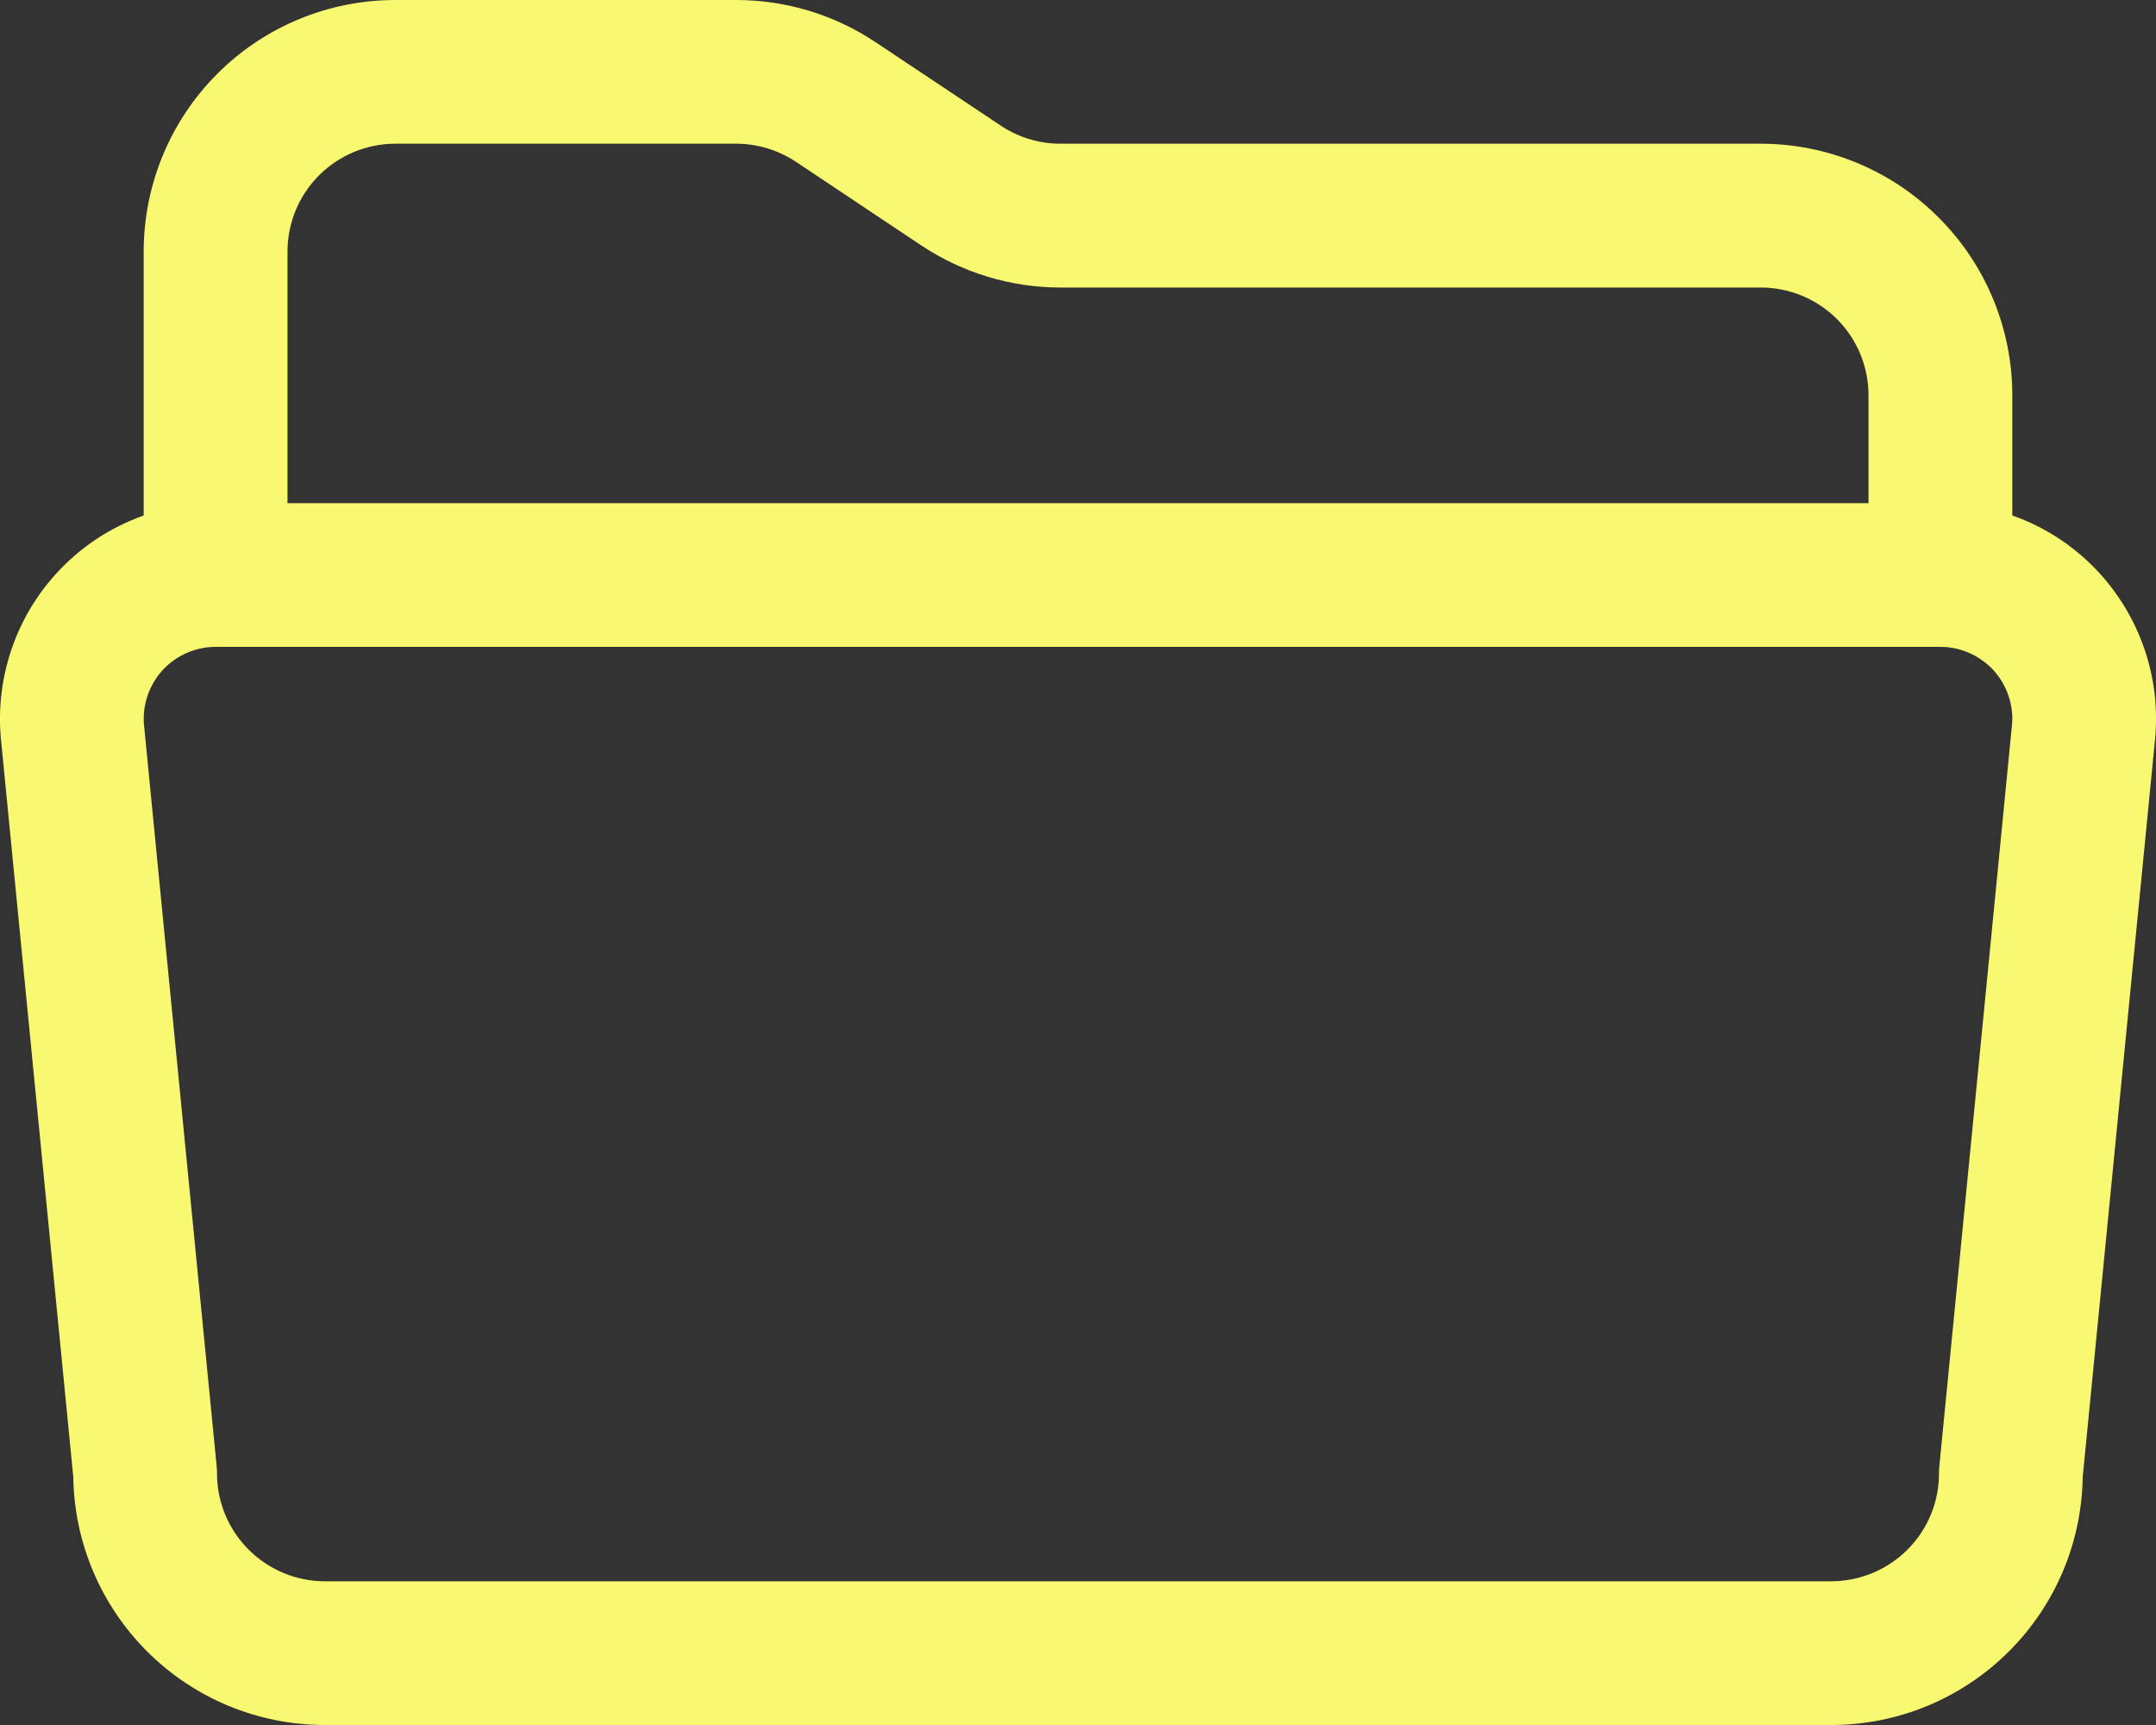 <svg width="20" height="16" viewBox="0 0 20 16" fill="none" xmlns="http://www.w3.org/2000/svg">
<rect x="0" y="0" width="20" height="16" fill="#333333" stroke="none"/>
<path fill-rule="evenodd" clip-rule="evenodd" d="M3.667 1.333C3.402 1.333 3.147 1.439 2.96 1.626C2.772 1.814 2.667 2.068 2.667 2.333V4.667H17.333V3.667C17.333 3.401 17.228 3.147 17.041 2.96C16.853 2.772 16.599 2.667 16.333 2.667H9.838C9.377 2.667 8.927 2.53 8.544 2.275C8.544 2.275 8.544 2.275 8.544 2.275L7.384 1.501C7.219 1.392 7.026 1.333 6.829 1.333C6.829 1.333 6.829 1.333 6.829 1.333H3.667ZM2 6C1.908 6 1.817 6.019 1.733 6.056C1.648 6.093 1.573 6.147 1.51 6.214C1.448 6.282 1.4 6.362 1.37 6.449C1.34 6.534 1.329 6.625 1.335 6.715L2.01 13.602C2.012 13.623 2.013 13.645 2.013 13.667C2.013 13.932 2.119 14.186 2.306 14.373C2.493 14.56 2.746 14.666 3.011 14.667C3.011 14.667 3.011 14.667 3.012 14.667H16.988C16.989 14.667 16.989 14.667 16.989 14.667C17.254 14.666 17.508 14.56 17.695 14.373C17.882 14.186 17.987 13.932 17.987 13.667C17.987 13.645 17.988 13.623 17.99 13.602L18.665 6.715C18.672 6.625 18.66 6.535 18.63 6.449C18.6 6.362 18.553 6.283 18.491 6.215C18.428 6.148 18.353 6.094 18.269 6.057C18.185 6.02 18.095 6 18.003 6H2ZM18.667 4.781V3.667C18.667 3.048 18.421 2.454 17.983 2.017C17.546 1.579 16.952 1.333 16.333 1.333H9.838C9.838 1.333 9.838 1.333 9.838 1.333C9.641 1.333 9.448 1.275 9.283 1.165L8.123 0.392C8.123 0.392 8.123 0.392 8.123 0.392C7.74 0.136 7.29 1.18017e-05 6.829 0H3.667C3.048 0 2.454 0.246 2.017 0.683C1.579 1.121 1.333 1.714 1.333 2.333V4.781C1.288 4.797 1.243 4.815 1.198 4.835C0.945 4.945 0.718 5.107 0.531 5.31C0.343 5.513 0.2 5.752 0.11 6.013C0.02 6.274 -0.016 6.551 0.006 6.826C0.007 6.83 0.007 6.834 0.007 6.838L0.68 13.702C0.689 14.307 0.934 14.886 1.362 15.315C1.799 15.753 2.391 15.999 3.009 16L3.01 16H16.99L16.991 16C17.609 15.999 18.201 15.753 18.638 15.315C19.067 14.886 19.311 14.307 19.32 13.702L19.993 6.838C19.993 6.834 19.994 6.83 19.994 6.826C20.016 6.551 19.981 6.275 19.891 6.015C19.801 5.754 19.658 5.515 19.472 5.312C19.285 5.109 19.059 4.947 18.806 4.836C18.761 4.816 18.714 4.798 18.667 4.781Z" fill="#F9F871"/>
</svg>

